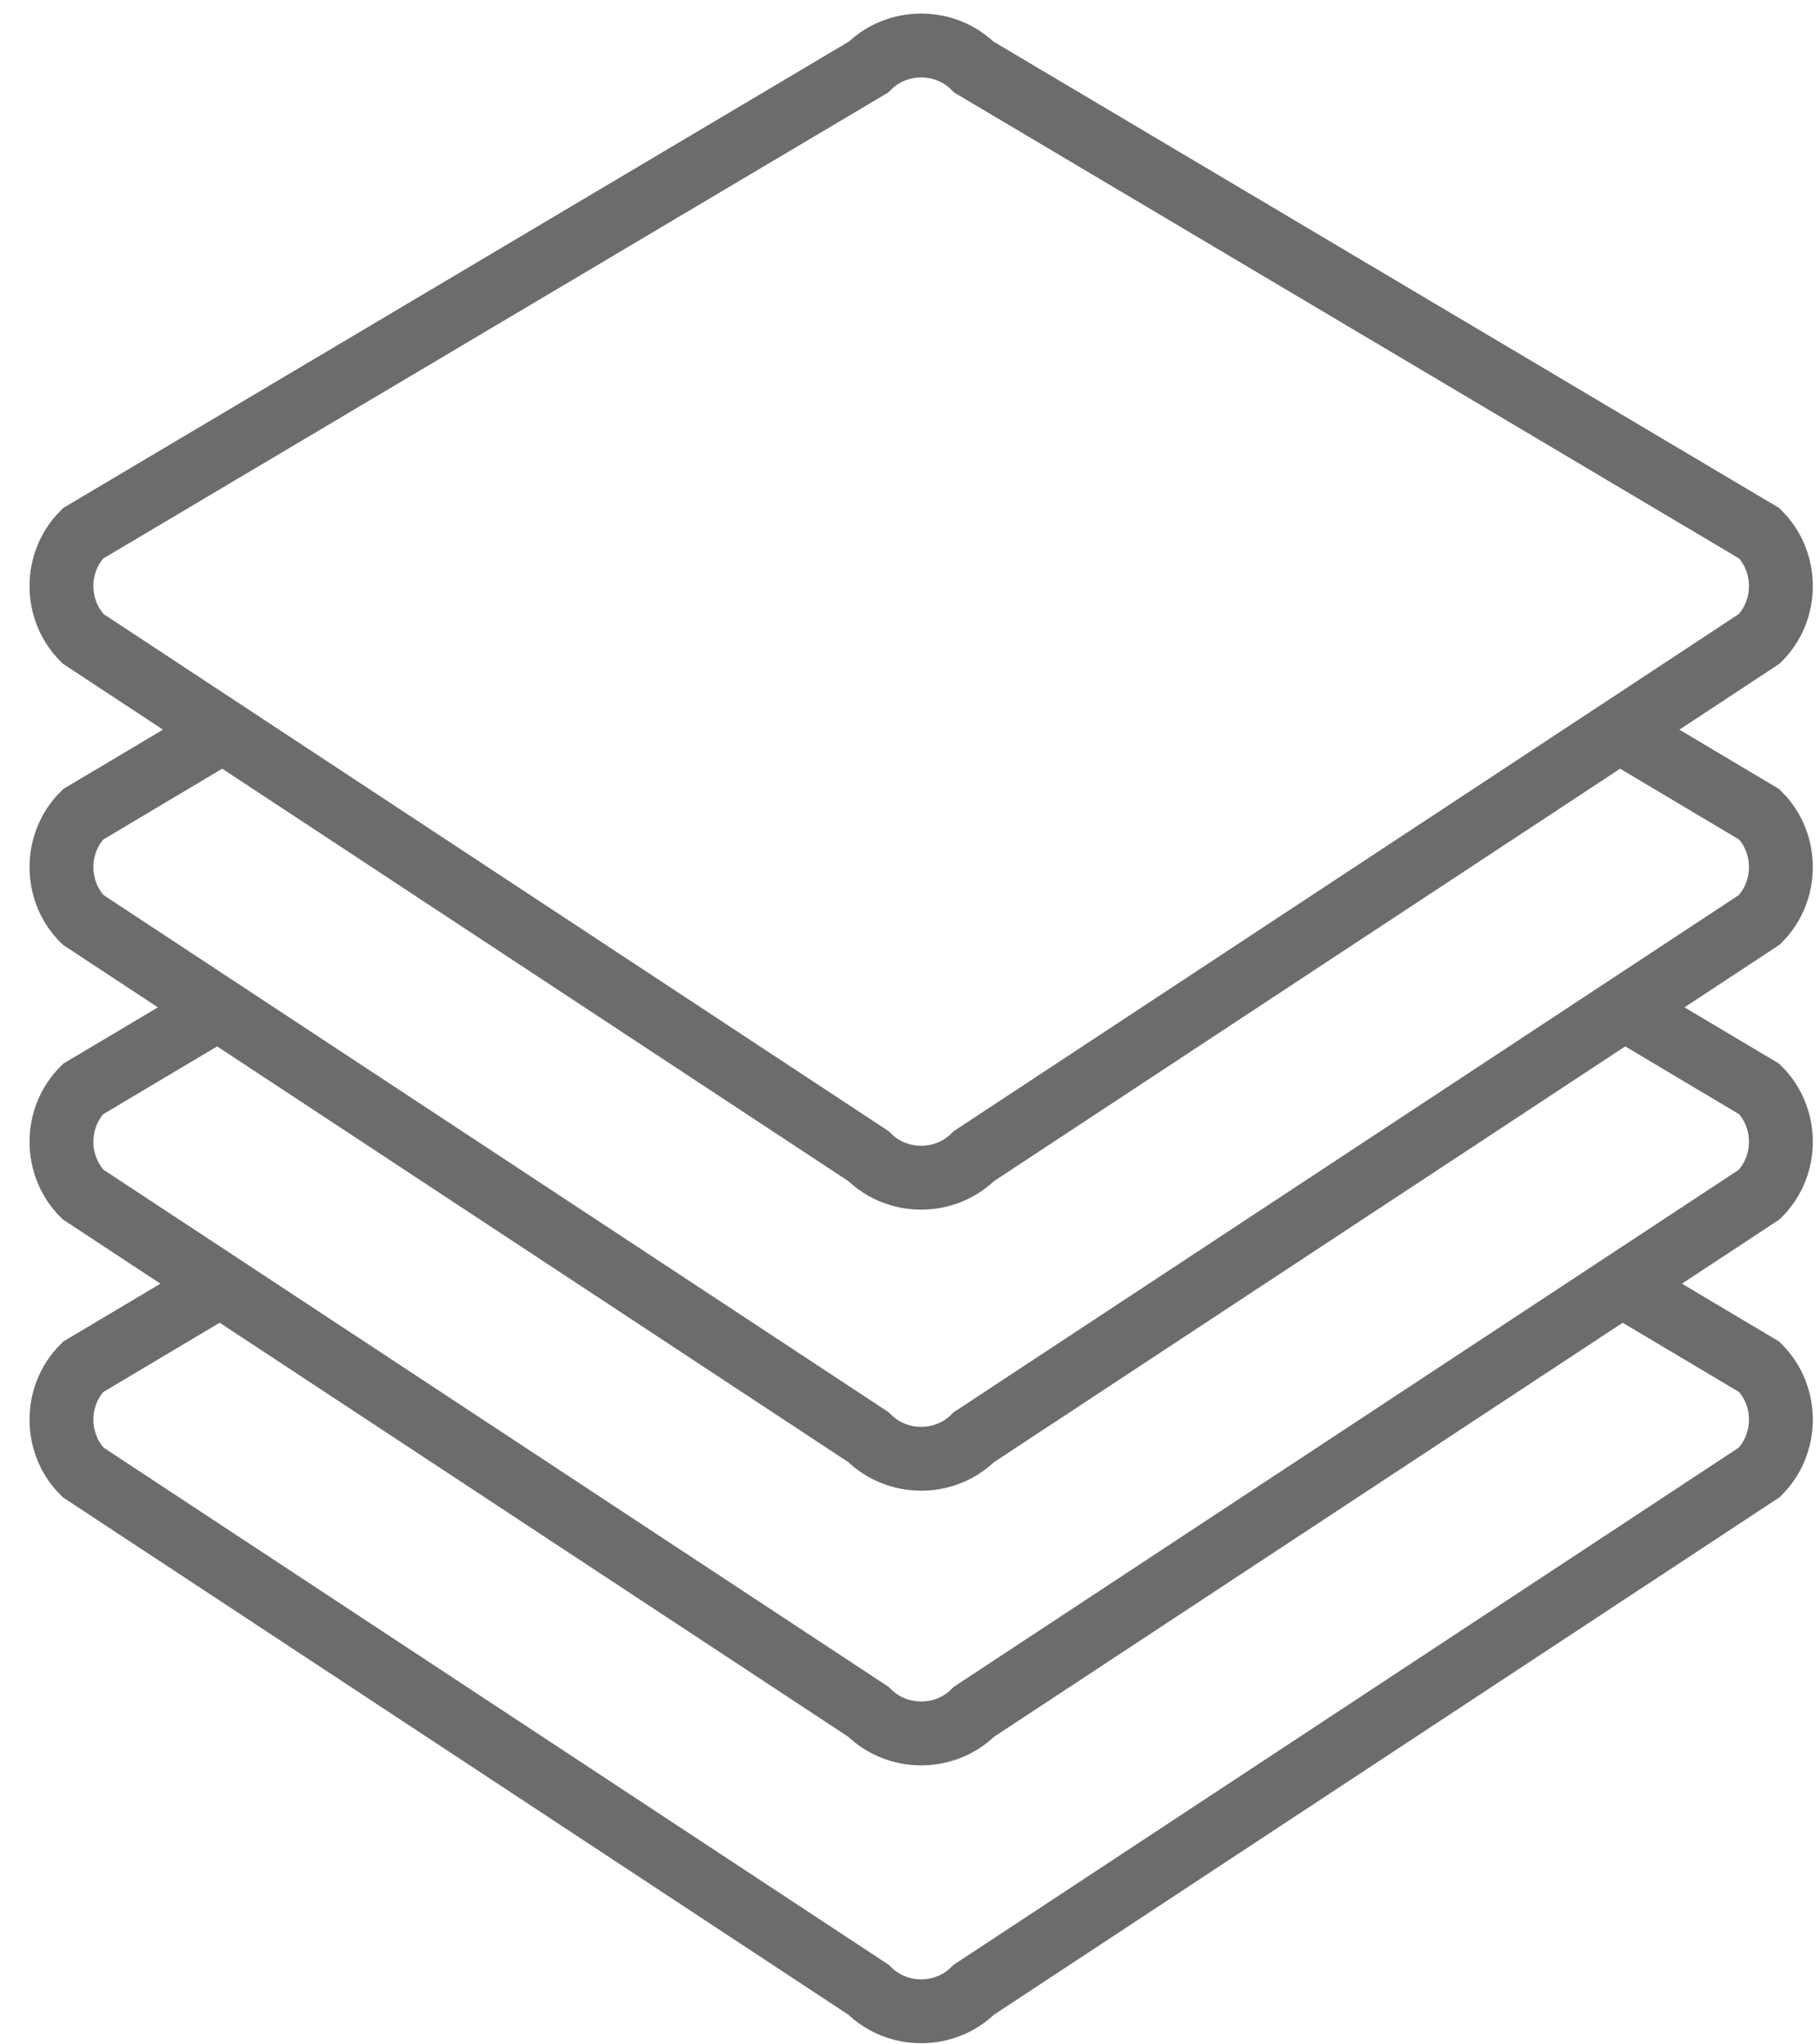 <?xml version="1.0" encoding="utf-8"?>

<!DOCTYPE svg PUBLIC "-//W3C//DTD SVG 1.1//EN" "http://www.w3.org/Graphics/SVG/1.1/DTD/svg11.dtd">
<svg version="1.1" id="Layer_1" xmlns:sketch="http://www.bohemiancoding.com/sketch/ns"
	 xmlns="http://www.w3.org/2000/svg" xmlns:xlink="http://www.w3.org/1999/xlink" x="0px" y="0px" width="57px" height="64px"
	 viewBox="0 0 57 64" enable-background="new 0 0 57 64" xml:space="preserve">
<title>Stack</title>
<desc>Created with Sketch.</desc>
<g id="Page-1" sketch:type="MSPage">
	<g id="Stack" transform="translate(2, 1)" sketch:type="MSLayerGroup">
		<path id="Shape_3_" sketch:type="MSShapeGroup" fill="none" stroke="#6B6C6E" stroke-width="2" d="M48.9,39.3l4.2,2.5
			c0.9,0.9,0.9,2.4,0,3.3L28.5,61.3c-0.9,0.9-2.4,0.9-3.3,0L0.6,45.1c-0.9-0.9-0.9-2.4,0-3.3l4.2-2.5"/>
		<path id="Shape_2_" sketch:type="MSShapeGroup" fill="none" stroke="#6B6C6E" stroke-width="2" d="M48.9,30.6l4.2,2.5
			c0.9,0.9,0.9,2.4,0,3.3L28.5,52.6c-0.9,0.9-2.4,0.9-3.3,0L0.6,36.4c-0.9-0.9-0.9-2.4,0-3.3l4.2-2.5"/>
		<path id="Shape_1_" sketch:type="MSShapeGroup" fill="none" stroke="#6B6C6E" stroke-width="2" d="M48.9,22l4.2,2.5
			c0.9,0.9,0.9,2.4,0,3.3L28.5,44c-0.9,0.9-2.4,0.9-3.3,0L0.6,27.8c-0.9-0.9-0.9-2.4,0-3.3L4.8,22"/>
		<path id="Shape" sketch:type="MSShapeGroup" fill="none" stroke="#6B6C6E" stroke-width="2" d="M53.1,15.7c0.9,0.9,0.9,2.4,0,3.3
			L28.5,35.2c-0.9,0.9-2.4,0.9-3.3,0L0.6,19c-0.9-0.9-0.9-2.4,0-3.3L25.2,1.1c0.9-0.9,2.4-0.9,3.3,0L53.1,15.7L53.1,15.7z"/>
	</g>
</g>
</svg>
